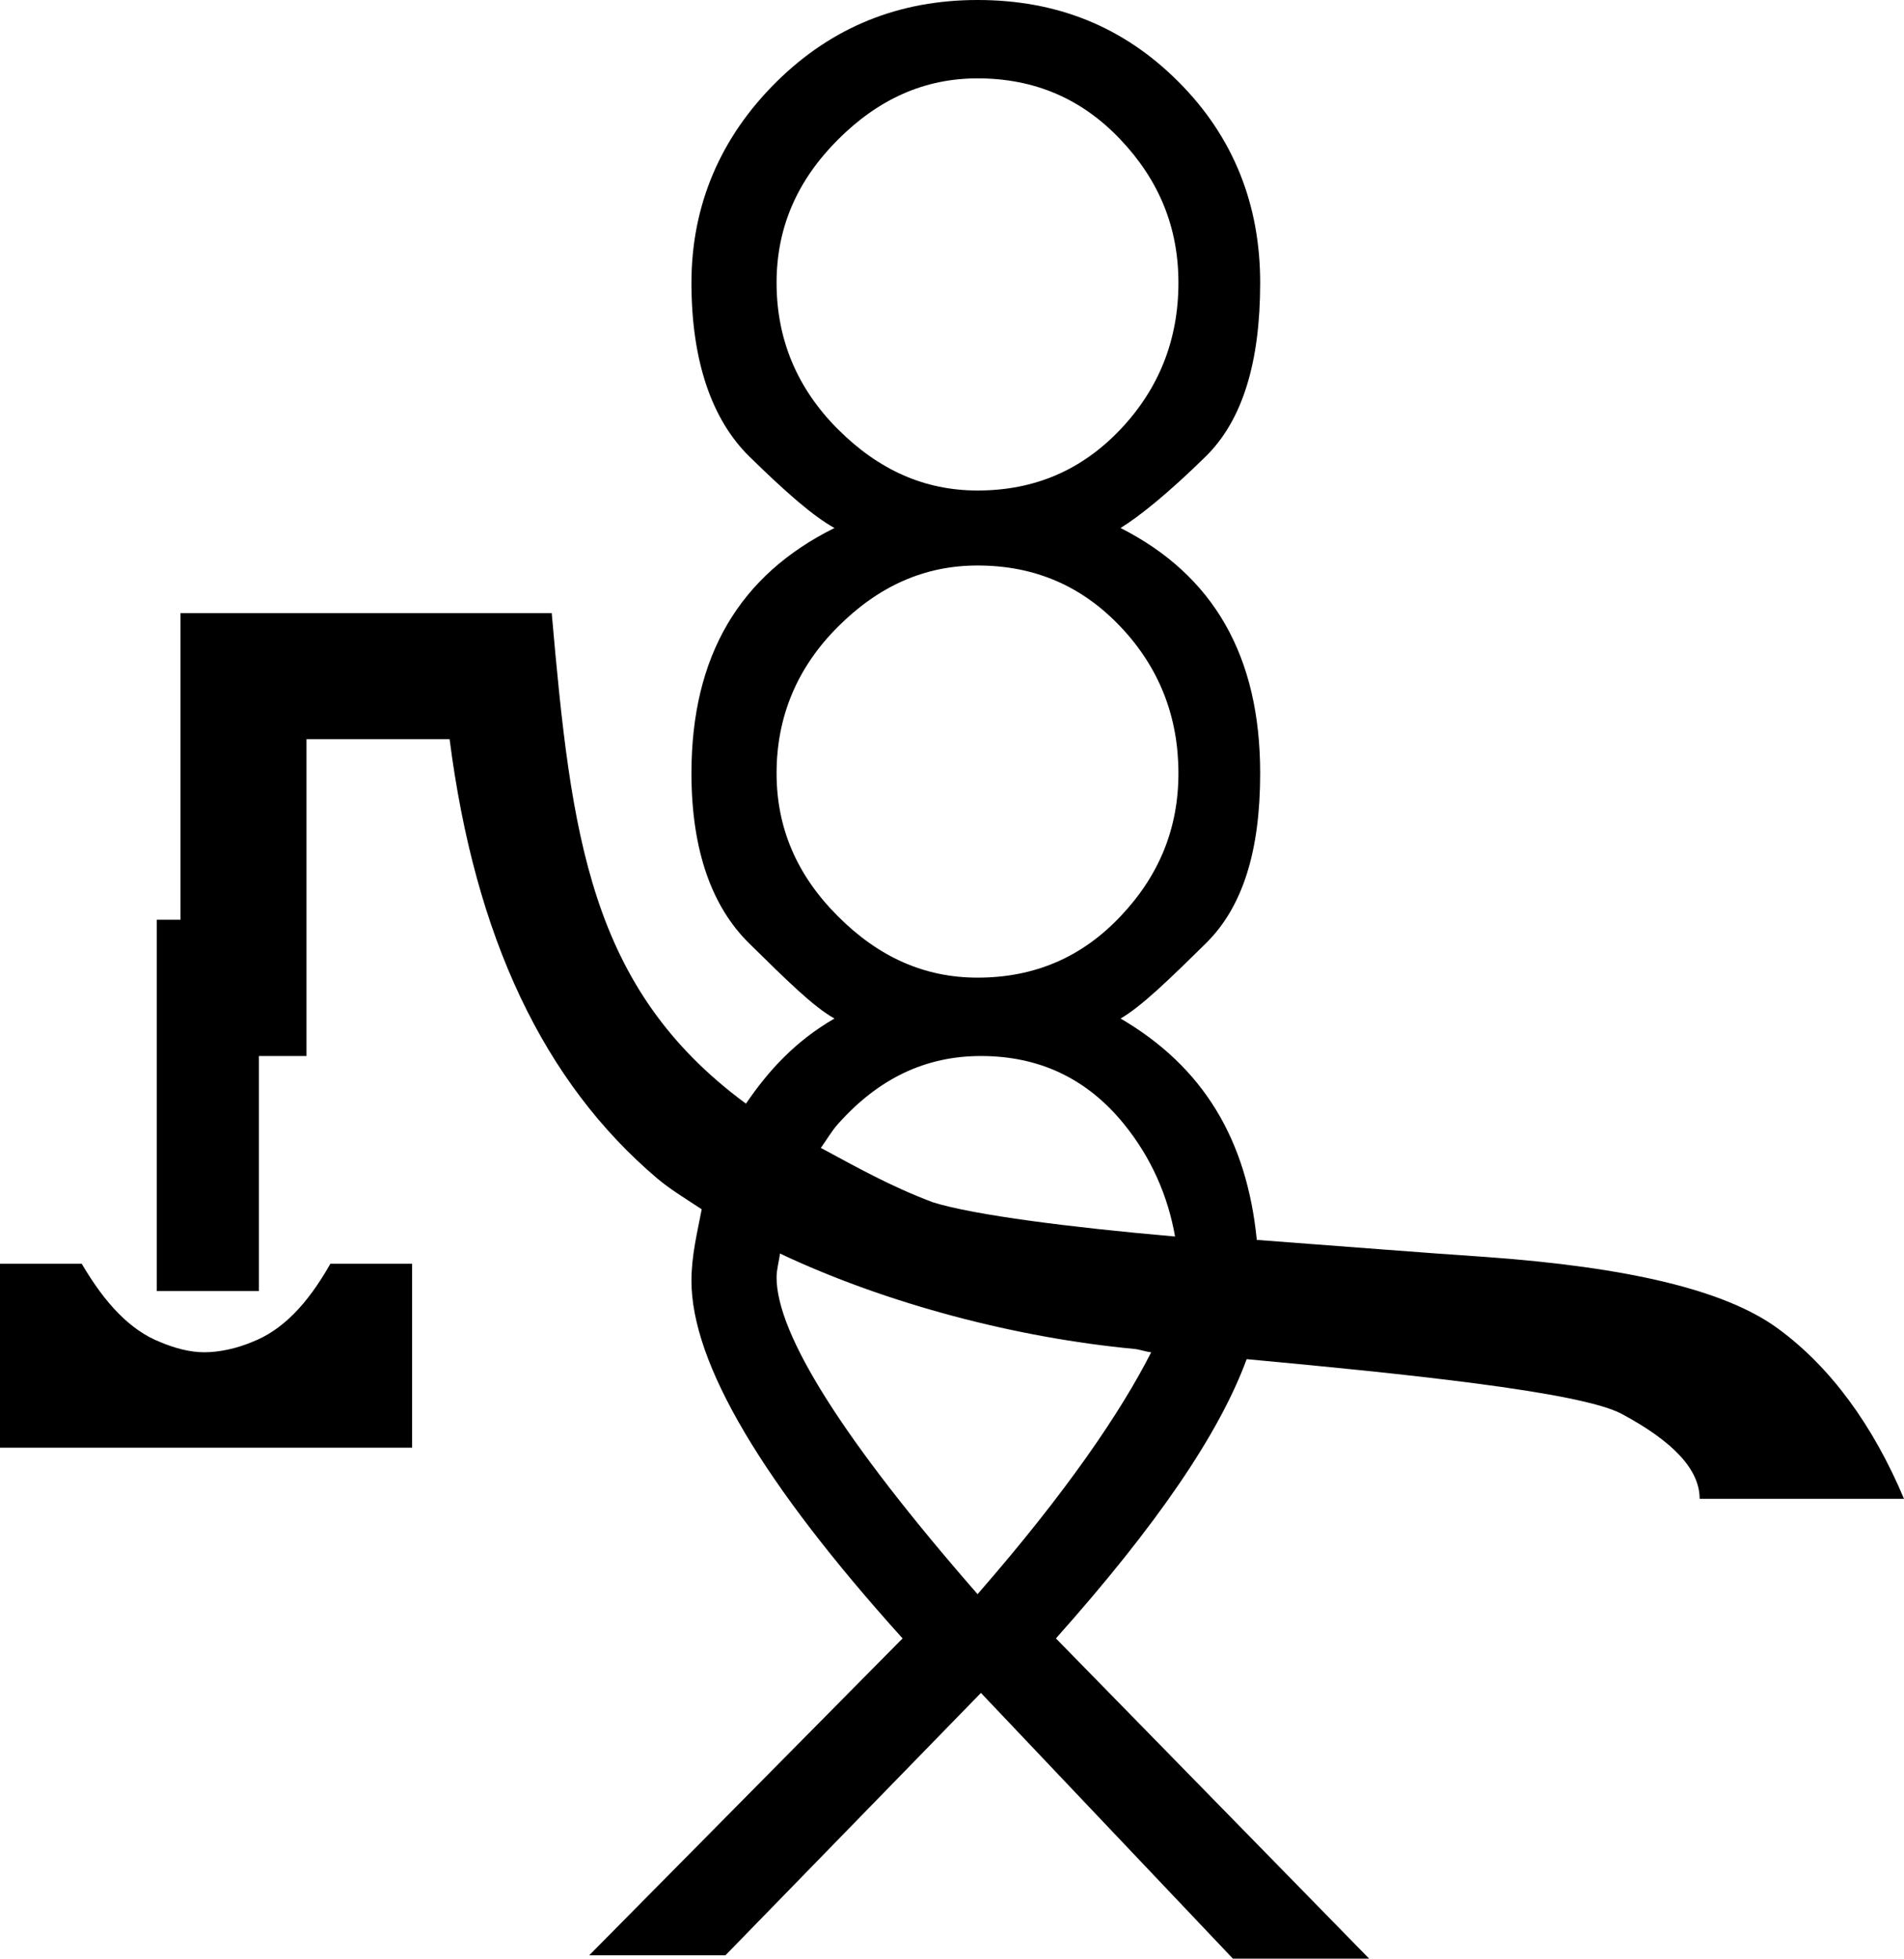 <?xml version="1.0" encoding="UTF-8" standalone="no"?>
<svg
   xmlns:dc="http://purl.org/dc/elements/1.1/"
   xmlns:cc="http://creativecommons.org/ns#"
   xmlns:rdf="http://www.w3.org/1999/02/22-rdf-syntax-ns#"
   xmlns:svg="http://www.w3.org/2000/svg"
   xmlns="http://www.w3.org/2000/svg"
   xmlns:sodipodi="http://sodipodi.sourceforge.net/DTD/sodipodi-0.dtd"
   xmlns:inkscape="http://www.inkscape.org/namespaces/inkscape"
   width="17.469"
   height="17.969"
   id="svg2434"
   sodipodi:version="0.32"
   inkscape:version="0.46"
   sodipodi:docname="U67.svg"
   inkscape:output_extension="org.inkscape.output.svg.inkscape"
   version="1.0">
  <defs
     id="defs2439">
    <inkscape:perspective
       sodipodi:type="inkscape:persp3d"
       inkscape:vp_x="0 : 8.9899998 : 1"
       inkscape:vp_y="0 : 1000 : 0"
       inkscape:vp_z="7.1500001 : 8.9899998 : 1"
       inkscape:persp3d-origin="3.575 : 5.9933332 : 1"
       id="perspective2443" />
  </defs>
  <sodipodi:namedview
     inkscape:window-height="708"
     inkscape:window-width="1024"
     inkscape:pageshadow="2"
     inkscape:pageopacity="0.0"
     guidetolerance="10.0"
     gridtolerance="10.0"
     objecttolerance="10.0"
     borderopacity="1.0"
     bordercolor="#666666"
     pagecolor="#ffffff"
     id="base"
     showgrid="false"
     showguides="true"
     inkscape:guide-bbox="true"
     inkscape:zoom="25.695218"
     inkscape:cx="8.4334556"
     inkscape:cy="8.9899998"
     inkscape:window-x="-4"
     inkscape:window-y="-4"
     inkscape:current-layer="svg2434" />
  <path
     style="fill:#000000;stroke:none"
     d="M 8.969,0 C 8.255,0 7.638,0.243 7.125,0.75 C 6.612,1.257 6.344,1.88 6.344,2.594 C 6.344,3.32 6.535,3.854 6.875,4.188 C 7.215,4.521 7.463,4.737 7.656,4.844 C 6.783,5.277 6.344,6.02 6.344,7.094 C 6.344,7.807 6.535,8.323 6.875,8.656 C 7.215,8.99 7.463,9.237 7.656,9.344 C 7.299,9.551 7.055,9.816 6.844,10.125 C 5.405,9.065 5.241,7.664 5.062,5.625 L 1.656,5.625 L 1.656,8.438 L 1.438,8.438 L 1.438,11.844 L 2.375,11.844 L 2.375,9.688 L 2.812,9.688 L 2.812,6.781 L 4.125,6.781 C 4.358,8.6 4.988,9.928 6.031,10.812 C 6.152,10.914 6.299,11.002 6.438,11.094 C 6.399,11.301 6.344,11.516 6.344,11.75 C 6.344,12.51 7.001,13.611 8.281,15.031 L 5.406,17.938 L 6.656,17.938 L 9,15.531 L 11.312,17.969 L 12.562,17.969 L 9.688,15.031 C 10.611,13.996 11.187,13.153 11.438,12.469 C 12.872,12.602 14.488,12.767 14.875,12.969 C 15.357,13.227 15.594,13.484 15.594,13.75 L 17.469,13.75 C 17.184,13.074 16.794,12.54 16.312,12.188 C 15.831,11.835 14.938,11.625 13.625,11.531 C 13.122,11.498 12.307,11.433 11.531,11.375 C 11.44,10.459 11.044,9.79 10.281,9.344 C 10.468,9.237 10.723,8.99 11.062,8.656 C 11.402,8.323 11.562,7.807 11.562,7.094 C 11.562,6.02 11.135,5.277 10.281,4.844 C 10.455,4.737 10.723,4.521 11.062,4.188 C 11.402,3.854 11.562,3.32 11.562,2.594 C 11.562,1.88 11.319,1.257 10.812,0.75 C 10.306,0.243 9.695,-1.2634569e-18 8.969,0 z M 8.969,0.719 C 9.495,0.719 9.928,0.908 10.281,1.281 C 10.635,1.655 10.812,2.087 10.812,2.594 C 10.812,3.114 10.635,3.564 10.281,3.938 C 9.928,4.311 9.495,4.5 8.969,4.5 C 8.482,4.5 8.061,4.311 7.688,3.938 C 7.314,3.564 7.125,3.114 7.125,2.594 C 7.125,2.087 7.314,1.655 7.688,1.281 C 8.061,0.908 8.482,0.719 8.969,0.719 z M 8.969,5.188 C 9.495,5.188 9.928,5.377 10.281,5.75 C 10.635,6.123 10.812,6.574 10.812,7.094 C 10.812,7.6 10.635,8.033 10.281,8.406 C 9.928,8.78 9.495,8.969 8.969,8.969 C 8.482,8.969 8.061,8.78 7.688,8.406 C 7.314,8.033 7.125,7.6 7.125,7.094 C 7.125,6.574 7.314,6.123 7.688,5.75 C 8.061,5.377 8.482,5.188 8.969,5.188 z M 9,9.688 C 9.533,9.688 9.972,9.893 10.312,10.312 C 10.568,10.627 10.717,10.98 10.781,11.344 C 9.829,11.261 8.939,11.148 8.562,11.031 C 8.162,10.881 7.841,10.697 7.531,10.531 C 7.581,10.463 7.628,10.379 7.688,10.312 C 8.061,9.893 8.493,9.688 9,9.688 z M 7.156,11.5 C 8.134,11.962 9.329,12.274 10.406,12.375 C 10.453,12.379 10.515,12.402 10.562,12.406 C 10.286,12.95 9.785,13.69 8.969,14.625 C 7.735,13.212 7.125,12.239 7.125,11.719 C 7.125,11.644 7.148,11.572 7.156,11.5 z M 0,11.594 L 0,13.281 L 3.781,13.281 L 3.781,11.594 L 3.031,11.594 C 2.82,11.967 2.59,12.205 2.312,12.312 C 2.174,12.37 2.014,12.406 1.875,12.406 C 1.744,12.406 1.607,12.37 1.469,12.312 C 1.199,12.205 0.969,11.967 0.75,11.594 L 0,11.594 z"
     id="path2436" />
</svg>
